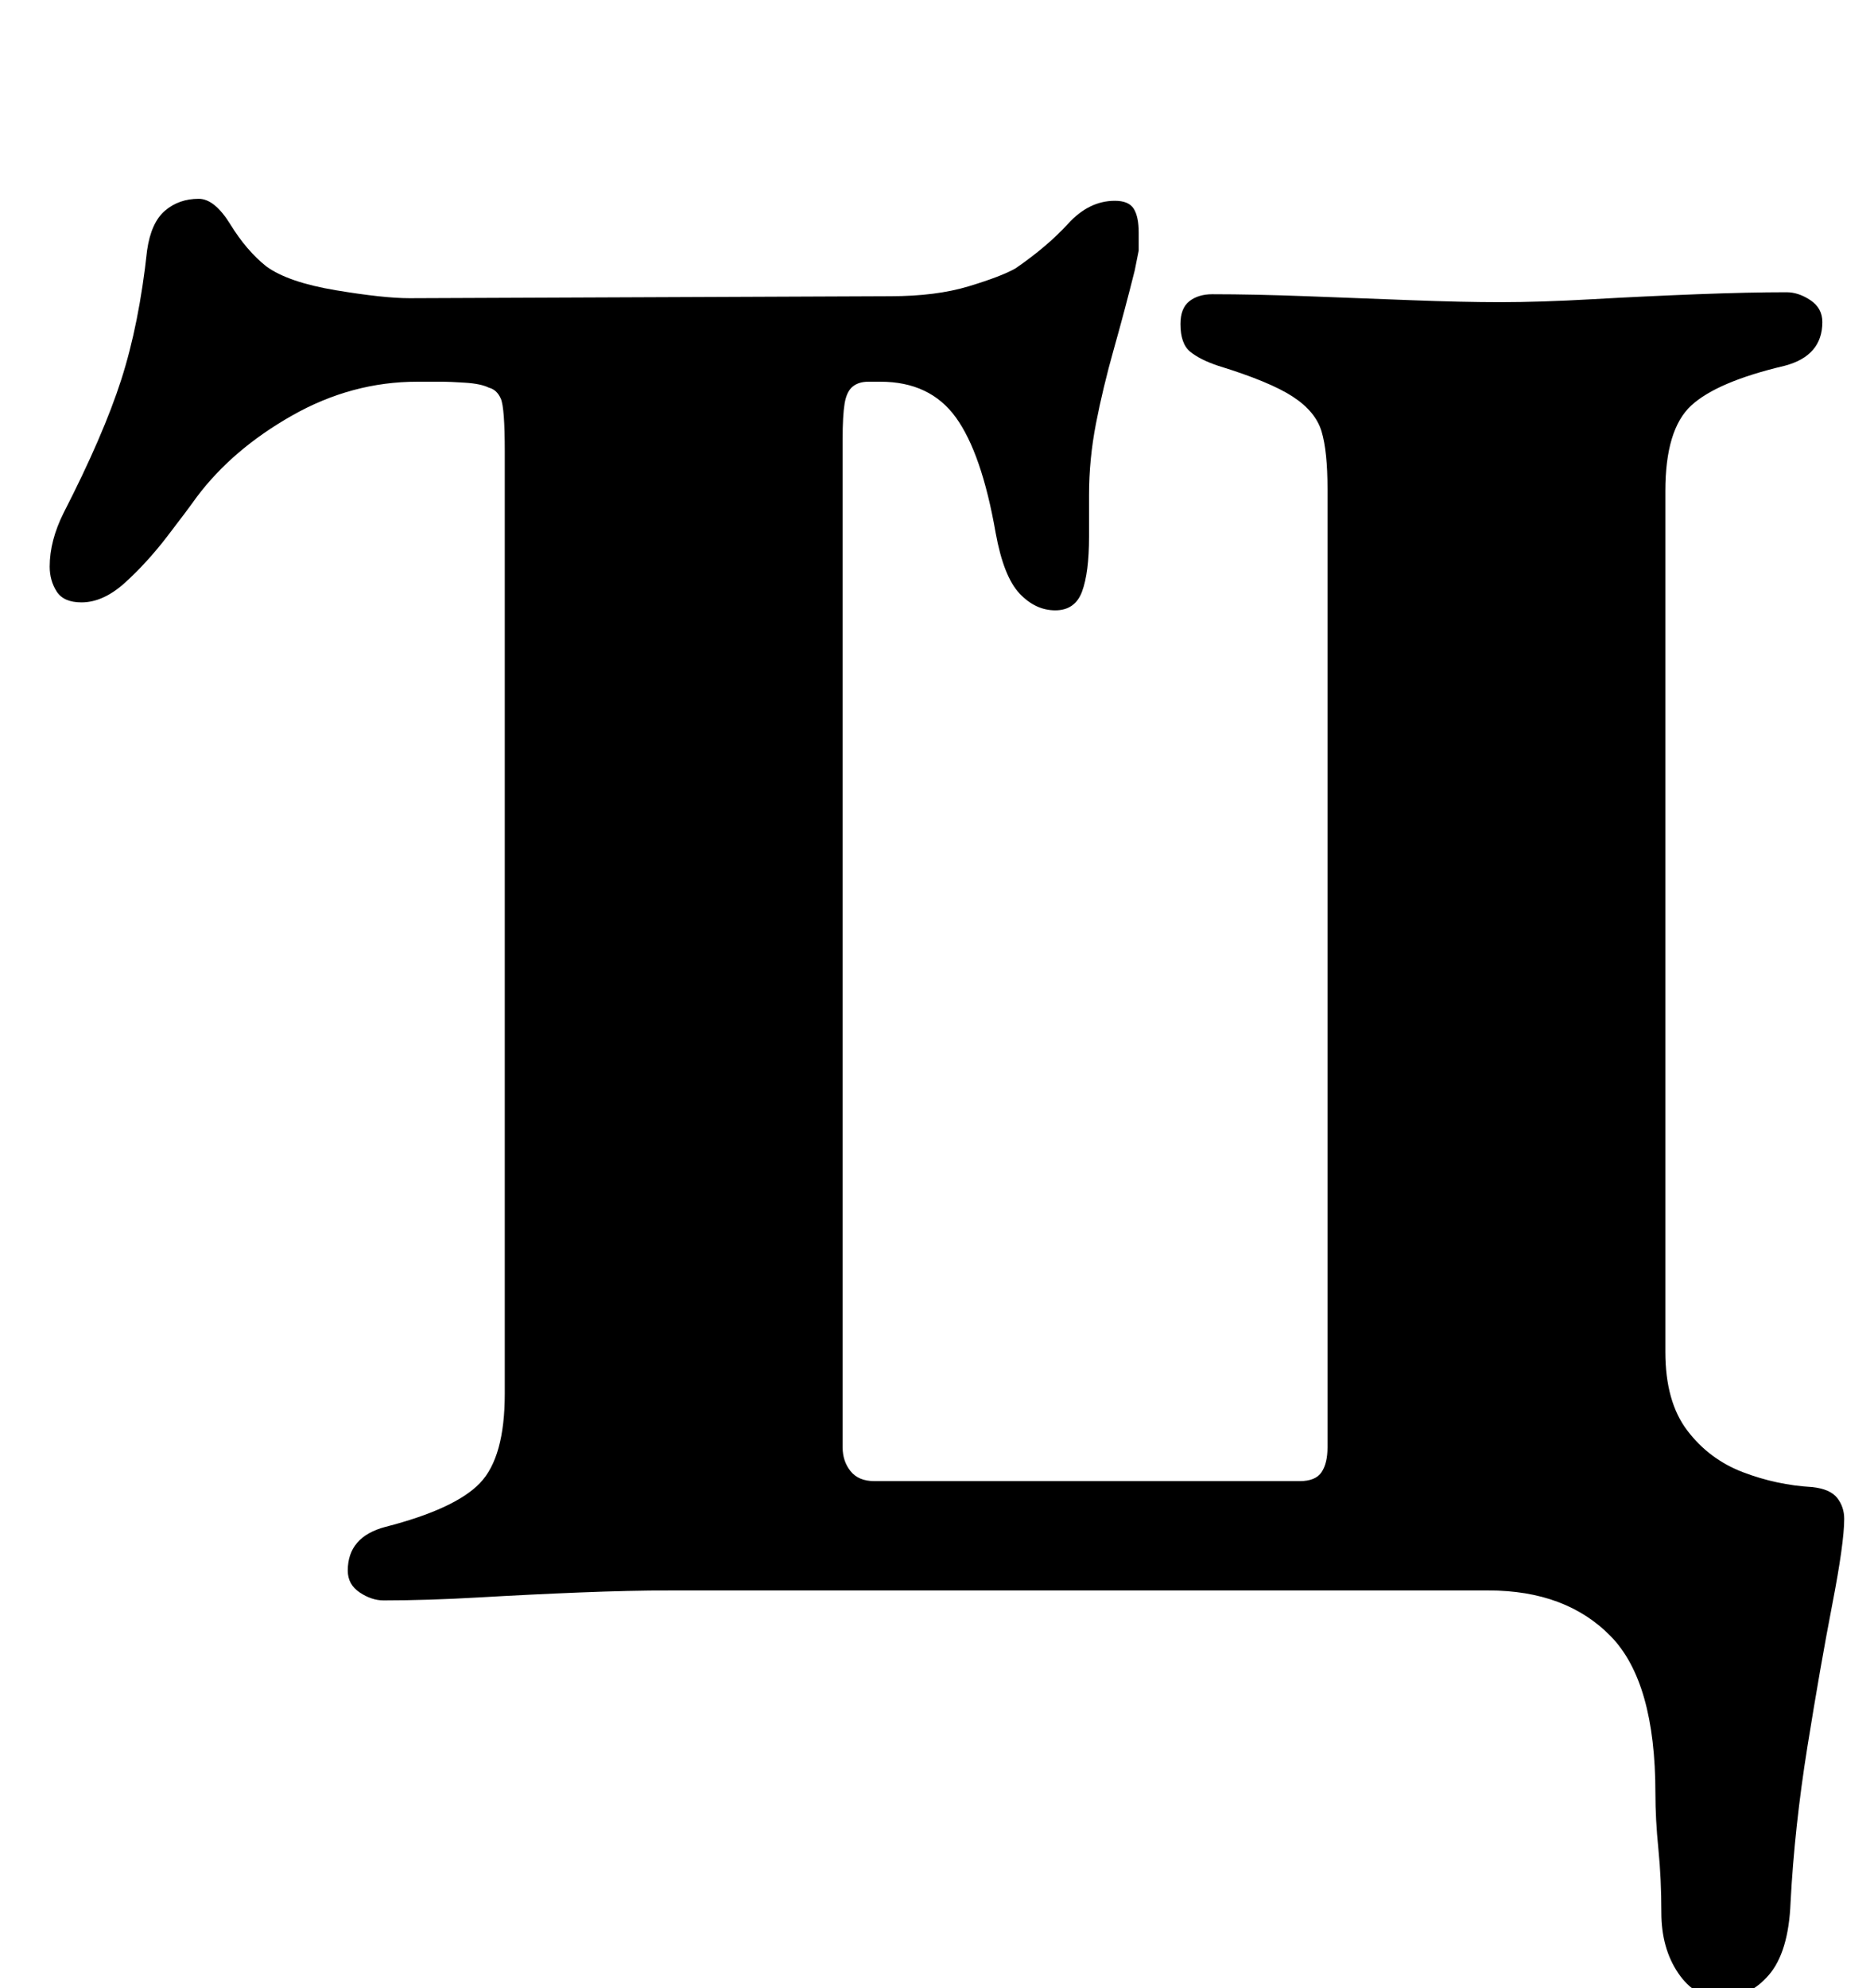 <?xml version="1.0" standalone="no"?>
<!DOCTYPE svg PUBLIC "-//W3C//DTD SVG 1.1//EN" "http://www.w3.org/Graphics/SVG/1.1/DTD/svg11.dtd" >
<svg xmlns="http://www.w3.org/2000/svg" xmlns:xlink="http://www.w3.org/1999/xlink" version="1.1" viewBox="-10 0 943 1000">
  <g transform="matrix(1 0 0 -1 0 800)">
   <path fill="currentColor"
d="M856 -205q-13 0 -21.5 12.5t-8.5 30.5q0 17 -1.5 32t-1.5 28q0 56 -22.5 79t-61.5 23h-412q-20 0 -45 -1t-51 -2.5t-48 -1.5q-6 0 -12 4t-6 11q0 17 19 22q35 9 47.5 22t12.5 45v474q0 22 -2 26.5t-6 5.5q-4 2 -12 2.5t-11 0.5h-13q-33 0 -63 -17t-48 -41q-5 -7 -15 -20
t-21 -23t-22 -10q-9 0 -12.5 5.5t-3.5 12.5q0 13 7 27q20 39 29 67t13 65q2 14 9 20t17 6q8 0 16 -13t18 -21q11 -8 35 -12t37 -4l242 1q23 0 39.5 5t23.5 9q16 11 26.5 22.5t23.5 11.5q7 0 9.5 -4t2.5 -12v-9t-2 -10q-5 -20 -10.5 -39.5t-9 -37.5t-3.5 -36v-21
q0 -18 -3.5 -27.5t-13.5 -9.5t-18 8.5t-12 30.5q-7 40 -20 58t-38 18h-6q-5 0 -8 -2.5t-4 -8.5t-1 -18v-507q0 -7 4 -12t12 -5h214q8 0 11 4.5t3 12.5v482q0 19 -3 29t-14.5 17.5t-37.5 15.5q-9 3 -14 7t-5 14q0 8 4.5 11.5t11.5 3.5q21 0 47.5 -1t52.5 -2t45 -1
q20 0 46.5 1.5t52.5 2.5t45 1q6 0 12 -4t6 -11q0 -17 -19 -22q-34 -8 -47 -20t-13 -43v-433q0 -25 11 -39.5t28 -21t35 -7.5q9 -1 12.5 -5.5t3.5 -10.5q0 -12 -6 -43t-12.5 -71.5t-8.5 -78.5q-1 -25 -11 -36.5t-24 -11.5z" />
  </g>

</svg>
